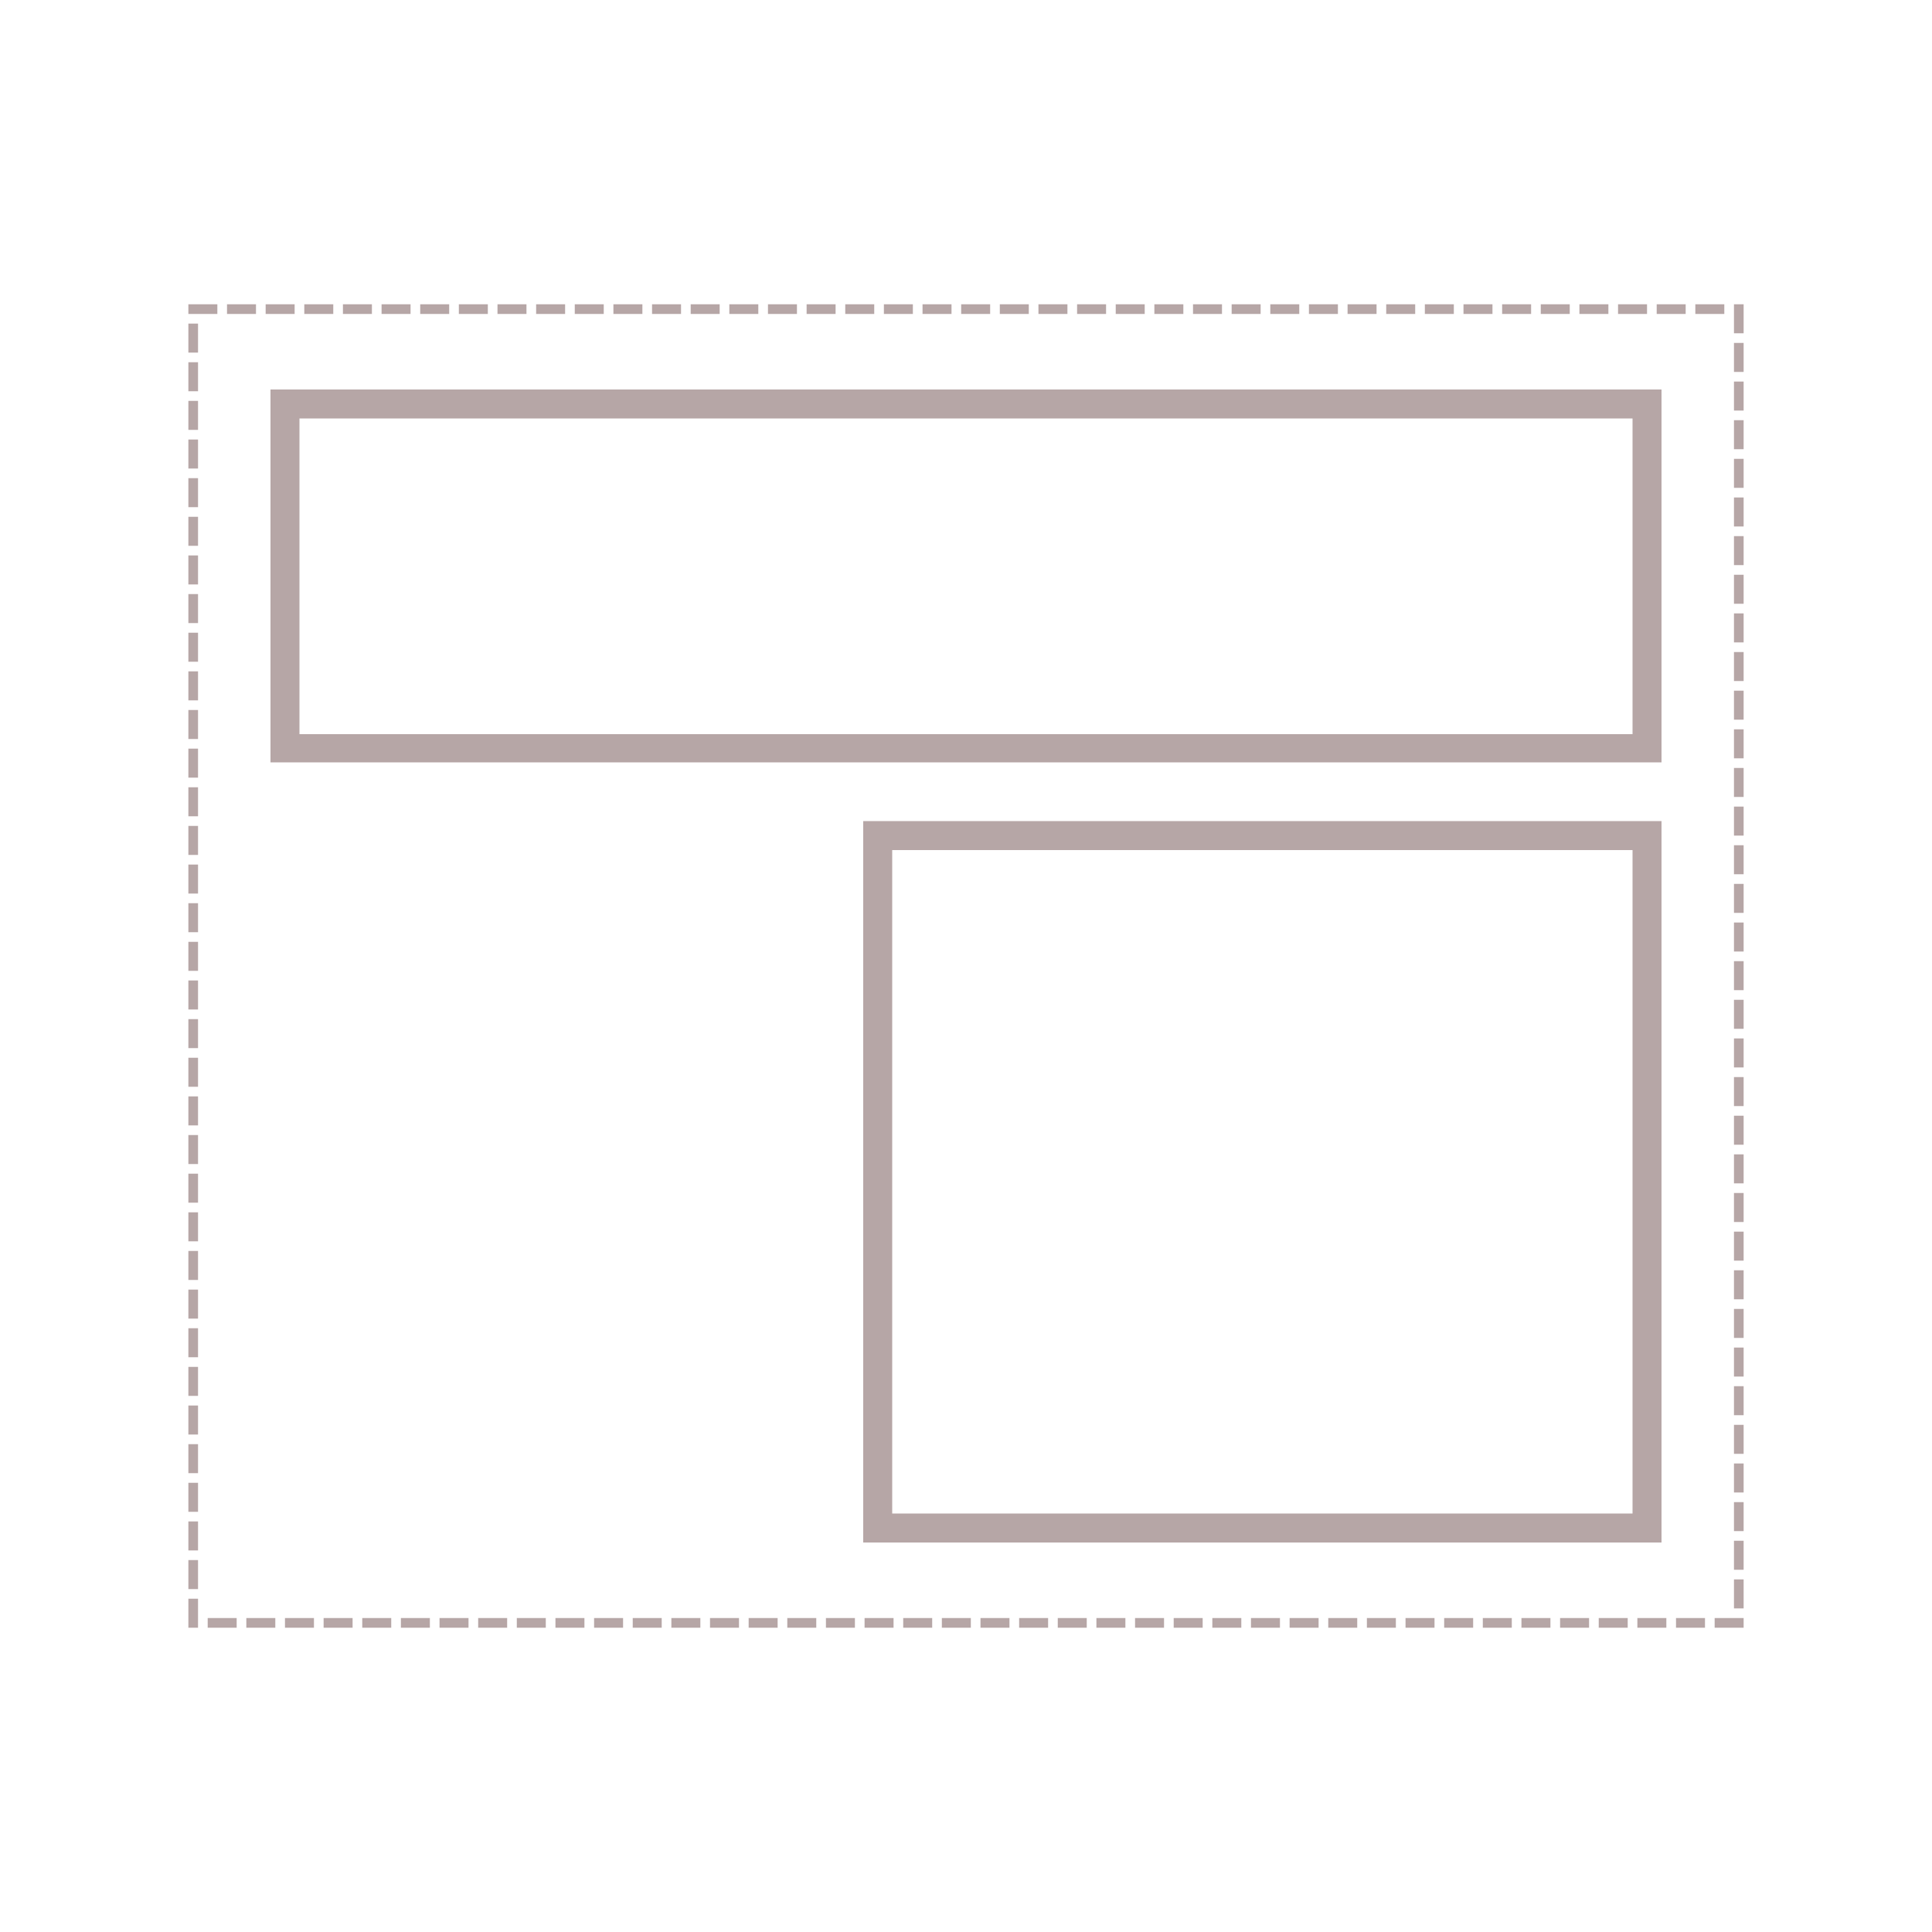 <svg id="Layer_1" data-name="Layer 1" xmlns="http://www.w3.org/2000/svg" viewBox="0 0 50 50"><defs><style>.cls-1{fill:#b6a6a6;}.cls-2{fill:none;stroke:#b6a6a6;stroke-linecap:square;stroke-miterlimit:10;stroke-width:0.25px;stroke-dasharray:0.5;}</style></defs><title>Template_31</title><path class="cls-1" d="M42.25,10.83V19H7.75V10.83h34.5m.75-.75H7v9.65H43V10.08Z"/><path class="cls-1" d="M42.25,22V39.17H23.09V22H42.25m.75-.75H22.34V39.92H43V21.24Z"/><rect class="cls-2" x="5" y="8" width="40" height="34" transform="translate(50 50) rotate(180)"/></svg>